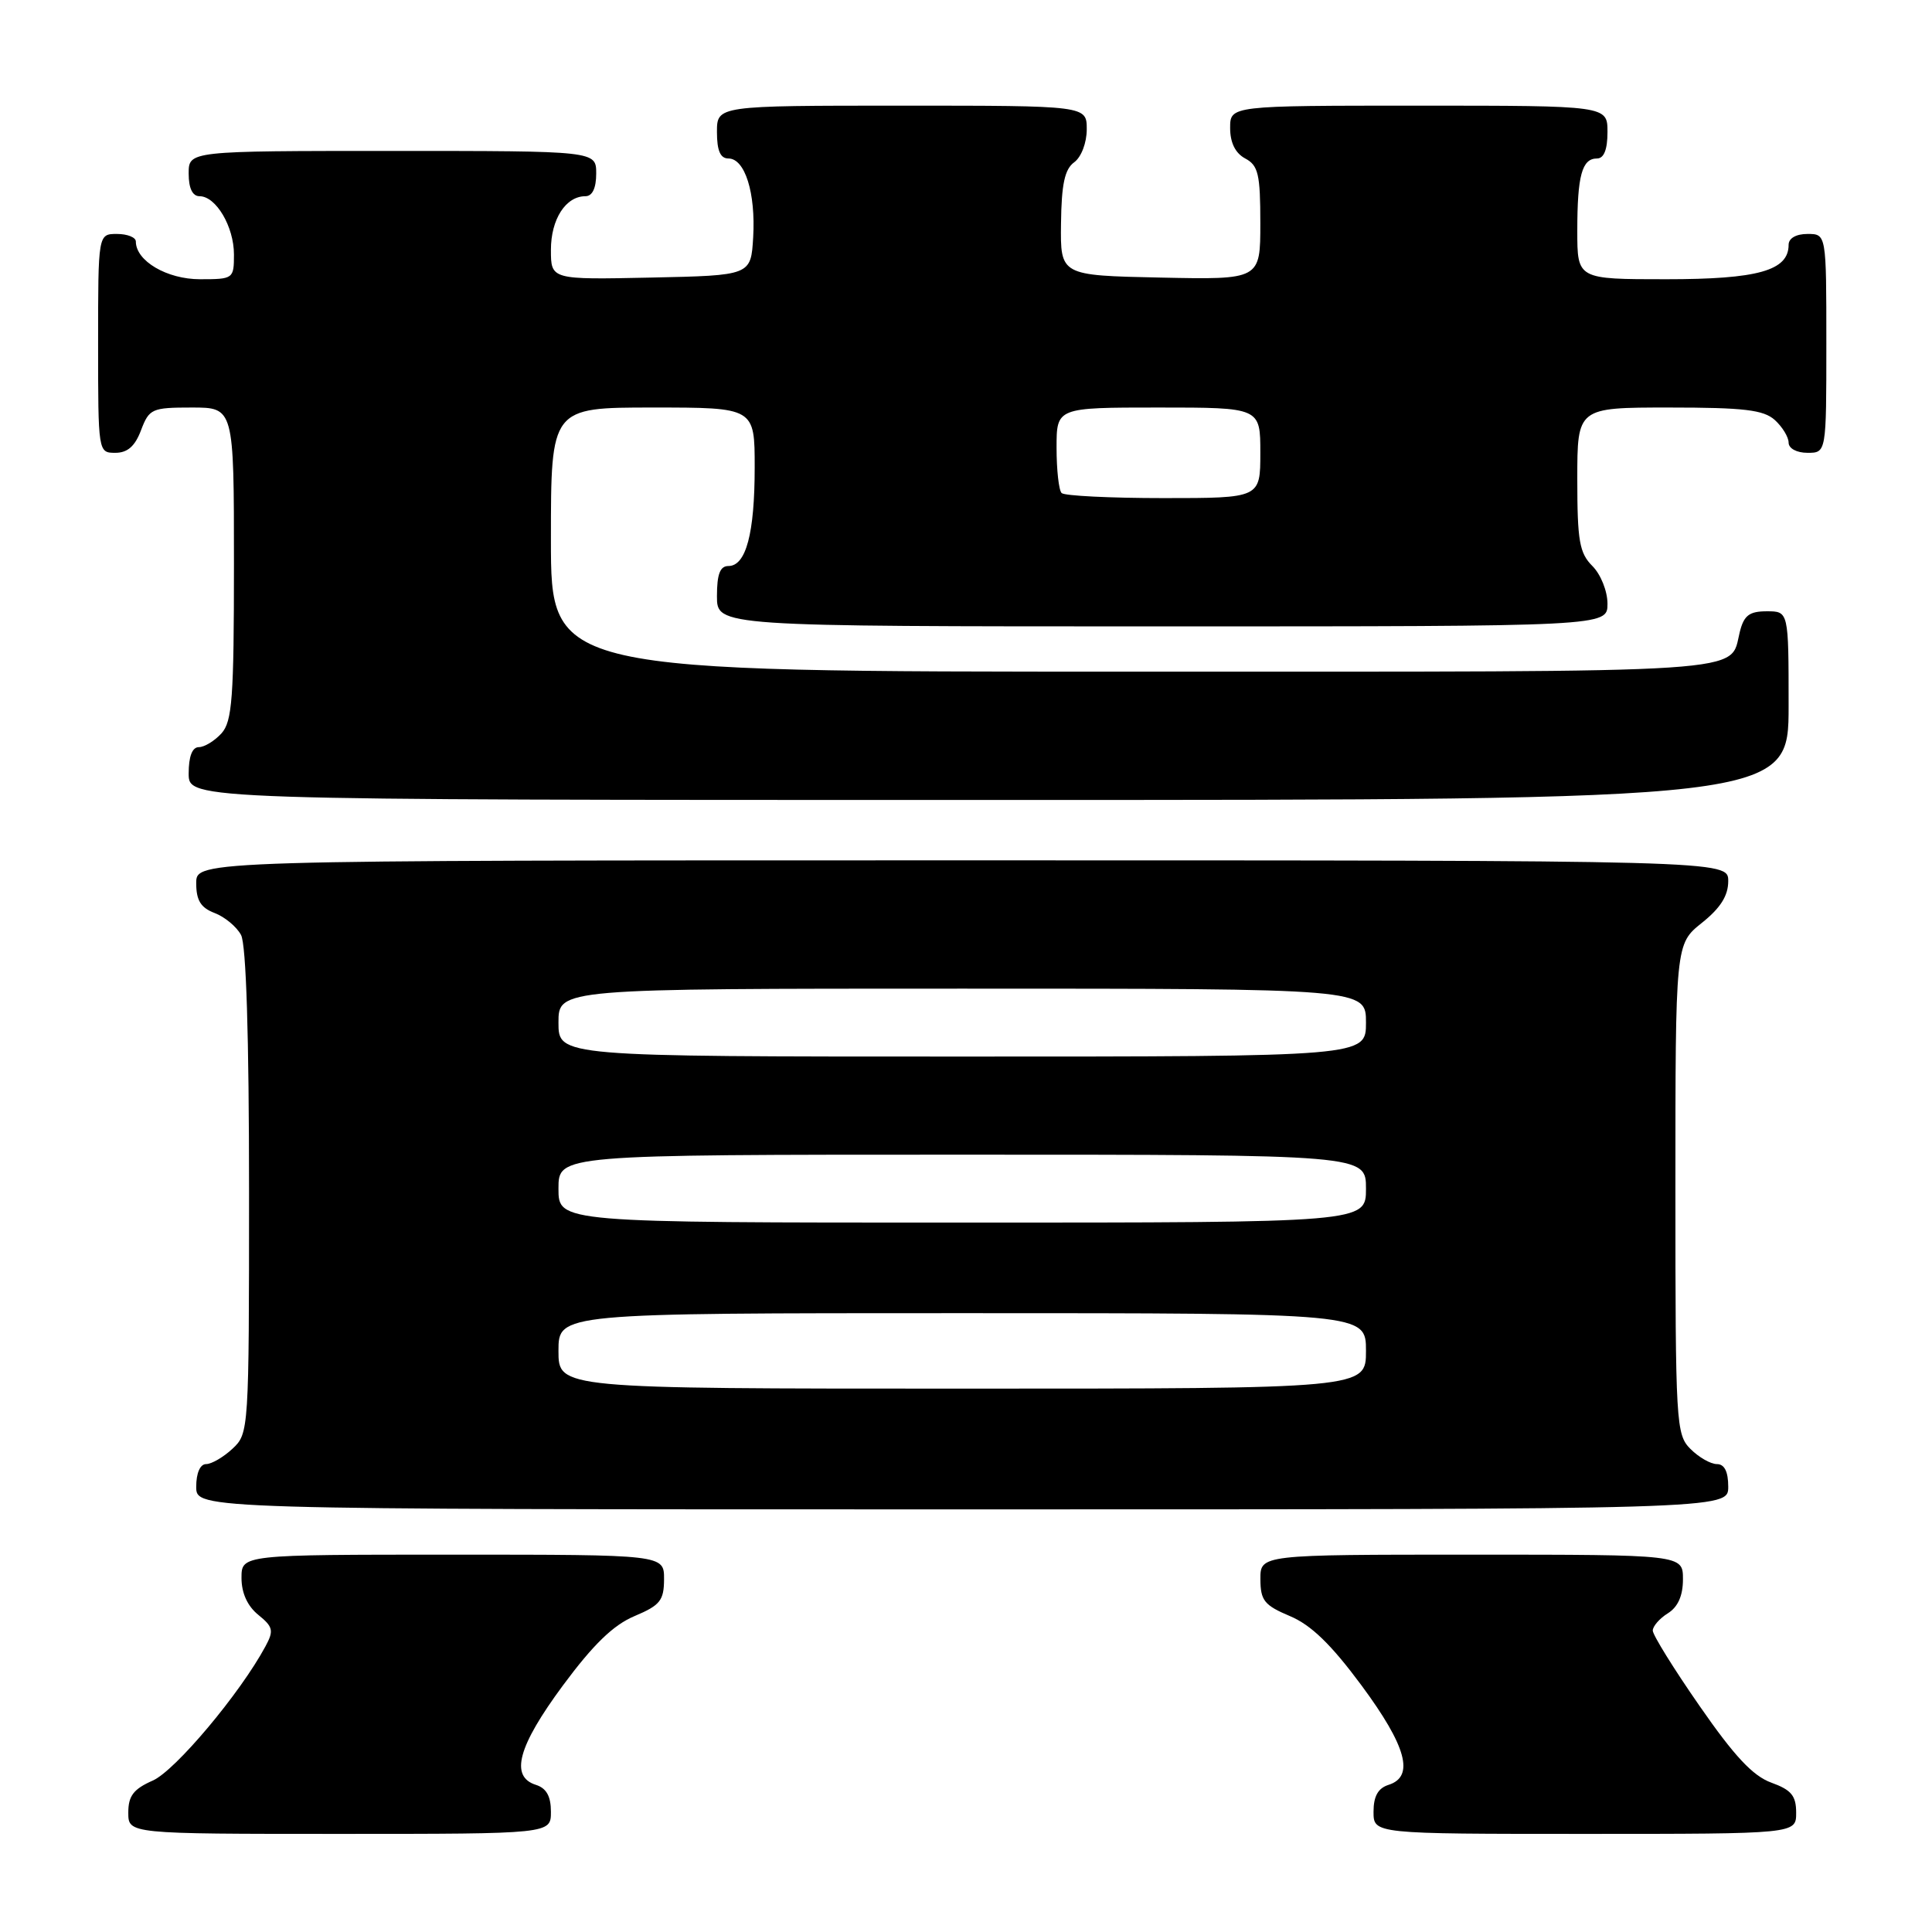 <?xml version="1.0" encoding="UTF-8" standalone="no"?>
<!DOCTYPE svg PUBLIC "-//W3C//DTD SVG 1.1//EN" "http://www.w3.org/Graphics/SVG/1.1/DTD/svg11.dtd" >
<svg xmlns="http://www.w3.org/2000/svg" xmlns:xlink="http://www.w3.org/1999/xlink" version="1.1" viewBox="0 0 256 256">
 <g >
 <path fill="currentColor"
d=" M 73.00 240.07 C 73.00 238.01 72.40 236.94 71.00 236.50 C 67.54 235.40 68.63 231.39 74.59 223.33 C 78.62 217.89 81.27 215.32 84.08 214.14 C 87.47 212.71 87.98 212.08 87.99 209.25 C 88.00 206.00 88.00 206.00 60.00 206.00 C 32.00 206.00 32.00 206.00 32.00 209.09 C 32.00 211.08 32.79 212.82 34.23 213.98 C 36.19 215.57 36.30 216.07 35.18 218.14 C 31.84 224.36 23.22 234.62 20.25 235.93 C 17.69 237.06 17.00 237.96 17.00 240.18 C 17.00 243.00 17.00 243.00 45.00 243.00 C 73.00 243.00 73.00 243.00 73.00 240.07 Z  M 238.00 240.20 C 238.00 237.94 237.36 237.17 234.71 236.21 C 232.27 235.33 229.81 232.70 225.21 226.06 C 221.79 221.14 219.00 216.64 219.00 216.06 C 219.00 215.49 219.90 214.45 221.00 213.77 C 222.34 212.93 223.00 211.44 223.00 209.26 C 223.00 206.00 223.00 206.00 195.00 206.00 C 167.00 206.00 167.00 206.00 167.01 209.25 C 167.02 212.08 167.53 212.71 170.92 214.14 C 173.73 215.32 176.38 217.89 180.41 223.33 C 186.37 231.39 187.46 235.40 184.00 236.50 C 182.60 236.94 182.00 238.01 182.00 240.07 C 182.00 243.00 182.00 243.00 210.00 243.00 C 238.00 243.00 238.00 243.00 238.00 240.20 Z  M 229.00 197.00 C 229.00 195.00 228.50 194.00 227.50 194.00 C 226.67 194.00 225.10 193.10 224.00 192.00 C 222.08 190.08 222.00 188.67 222.00 157.54 C 222.00 125.09 222.00 125.09 225.50 122.29 C 227.97 120.32 229.00 118.69 229.00 116.75 C 229.00 114.00 229.00 114.00 127.50 114.00 C 26.00 114.00 26.00 114.00 26.00 117.02 C 26.00 119.31 26.60 120.28 28.44 120.98 C 29.78 121.49 31.36 122.80 31.94 123.89 C 32.62 125.17 33.00 137.23 33.00 157.90 C 33.00 189.55 32.97 189.95 30.81 191.96 C 29.61 193.08 28.03 194.00 27.31 194.00 C 26.52 194.00 26.00 195.19 26.00 197.00 C 26.00 200.00 26.00 200.00 127.50 200.00 C 229.00 200.00 229.00 200.00 229.00 197.00 Z  M 237.00 93.50 C 237.00 81.00 237.00 81.00 234.11 81.00 C 231.79 81.00 231.08 81.54 230.53 83.74 C 229.14 89.29 233.59 89.00 150.38 89.00 C 73.00 89.00 73.00 89.00 73.00 71.50 C 73.00 54.00 73.00 54.00 86.50 54.00 C 100.00 54.00 100.00 54.00 100.00 61.93 C 100.00 70.68 98.85 75.00 96.52 75.00 C 95.41 75.00 95.00 76.08 95.00 79.00 C 95.00 83.00 95.00 83.00 154.00 83.00 C 213.00 83.00 213.00 83.00 213.00 80.00 C 213.00 78.33 212.11 76.11 211.00 75.00 C 209.28 73.28 209.00 71.67 209.00 63.50 C 209.00 54.00 209.00 54.00 221.17 54.00 C 231.09 54.00 233.68 54.31 235.17 55.65 C 236.18 56.57 237.00 57.92 237.00 58.65 C 237.00 59.42 238.07 60.00 239.50 60.00 C 242.00 60.00 242.00 60.00 242.00 45.50 C 242.00 31.00 242.00 31.00 239.50 31.00 C 237.99 31.00 237.00 31.57 237.00 32.44 C 237.00 35.86 232.93 37.00 220.78 37.00 C 209.00 37.00 209.00 37.00 209.00 30.58 C 209.00 23.27 209.62 21.00 211.61 21.00 C 212.53 21.00 213.00 19.82 213.00 17.50 C 213.00 14.00 213.00 14.00 188.00 14.00 C 163.00 14.00 163.00 14.00 163.00 16.96 C 163.00 18.91 163.69 20.30 165.00 21.00 C 166.73 21.92 167.00 23.09 167.00 29.56 C 167.00 37.06 167.00 37.06 153.75 36.78 C 140.50 36.50 140.50 36.50 140.59 29.61 C 140.65 24.40 141.08 22.41 142.34 21.50 C 143.28 20.81 144.00 18.91 144.00 17.14 C 144.00 14.00 144.00 14.00 119.50 14.00 C 95.00 14.00 95.00 14.00 95.00 17.50 C 95.00 19.97 95.45 21.00 96.52 21.00 C 98.71 21.00 100.14 25.56 99.80 31.44 C 99.50 36.50 99.50 36.50 86.25 36.78 C 73.00 37.06 73.00 37.06 73.00 33.10 C 73.00 29.05 74.96 26.00 77.57 26.00 C 78.49 26.00 79.00 24.93 79.00 23.00 C 79.00 20.00 79.00 20.00 52.00 20.00 C 25.00 20.00 25.00 20.00 25.00 23.00 C 25.00 24.95 25.51 26.00 26.44 26.00 C 28.62 26.00 31.00 30.03 31.00 33.72 C 31.00 36.94 30.92 37.00 26.50 37.00 C 22.12 37.00 18.00 34.58 18.00 32.00 C 18.00 31.45 16.88 31.00 15.50 31.00 C 13.00 31.00 13.00 31.00 13.00 45.50 C 13.00 59.93 13.01 60.00 15.28 60.00 C 16.90 60.00 17.89 59.13 18.69 57.00 C 19.77 54.16 20.12 54.00 25.41 54.00 C 31.00 54.00 31.00 54.00 31.00 74.67 C 31.00 92.50 30.77 95.59 29.35 97.17 C 28.43 98.18 27.08 99.00 26.35 99.00 C 25.47 99.00 25.00 100.23 25.00 102.50 C 25.00 106.00 25.00 106.00 131.00 106.00 C 237.00 106.00 237.00 106.00 237.00 93.50 Z  M 74.00 179.00 C 74.00 174.00 74.00 174.00 127.50 174.00 C 181.00 174.00 181.00 174.00 181.00 179.00 C 181.00 184.00 181.00 184.00 127.50 184.00 C 74.00 184.00 74.00 184.00 74.00 179.00 Z  M 74.00 157.50 C 74.00 153.00 74.00 153.00 127.50 153.00 C 181.00 153.00 181.00 153.00 181.00 157.50 C 181.00 162.00 181.00 162.00 127.50 162.00 C 74.00 162.00 74.00 162.00 74.00 157.50 Z  M 74.00 135.50 C 74.00 131.00 74.00 131.00 127.50 131.00 C 181.00 131.00 181.00 131.00 181.00 135.50 C 181.00 140.00 181.00 140.00 127.50 140.00 C 74.00 140.00 74.00 140.00 74.00 135.50 Z  M 140.67 65.33 C 140.30 64.97 140.00 62.27 140.00 59.33 C 140.00 54.00 140.00 54.00 153.50 54.00 C 167.00 54.00 167.00 54.00 167.00 60.00 C 167.00 66.00 167.00 66.00 154.17 66.00 C 147.11 66.00 141.03 65.70 140.67 65.33 Z "/>
</g>
</svg>